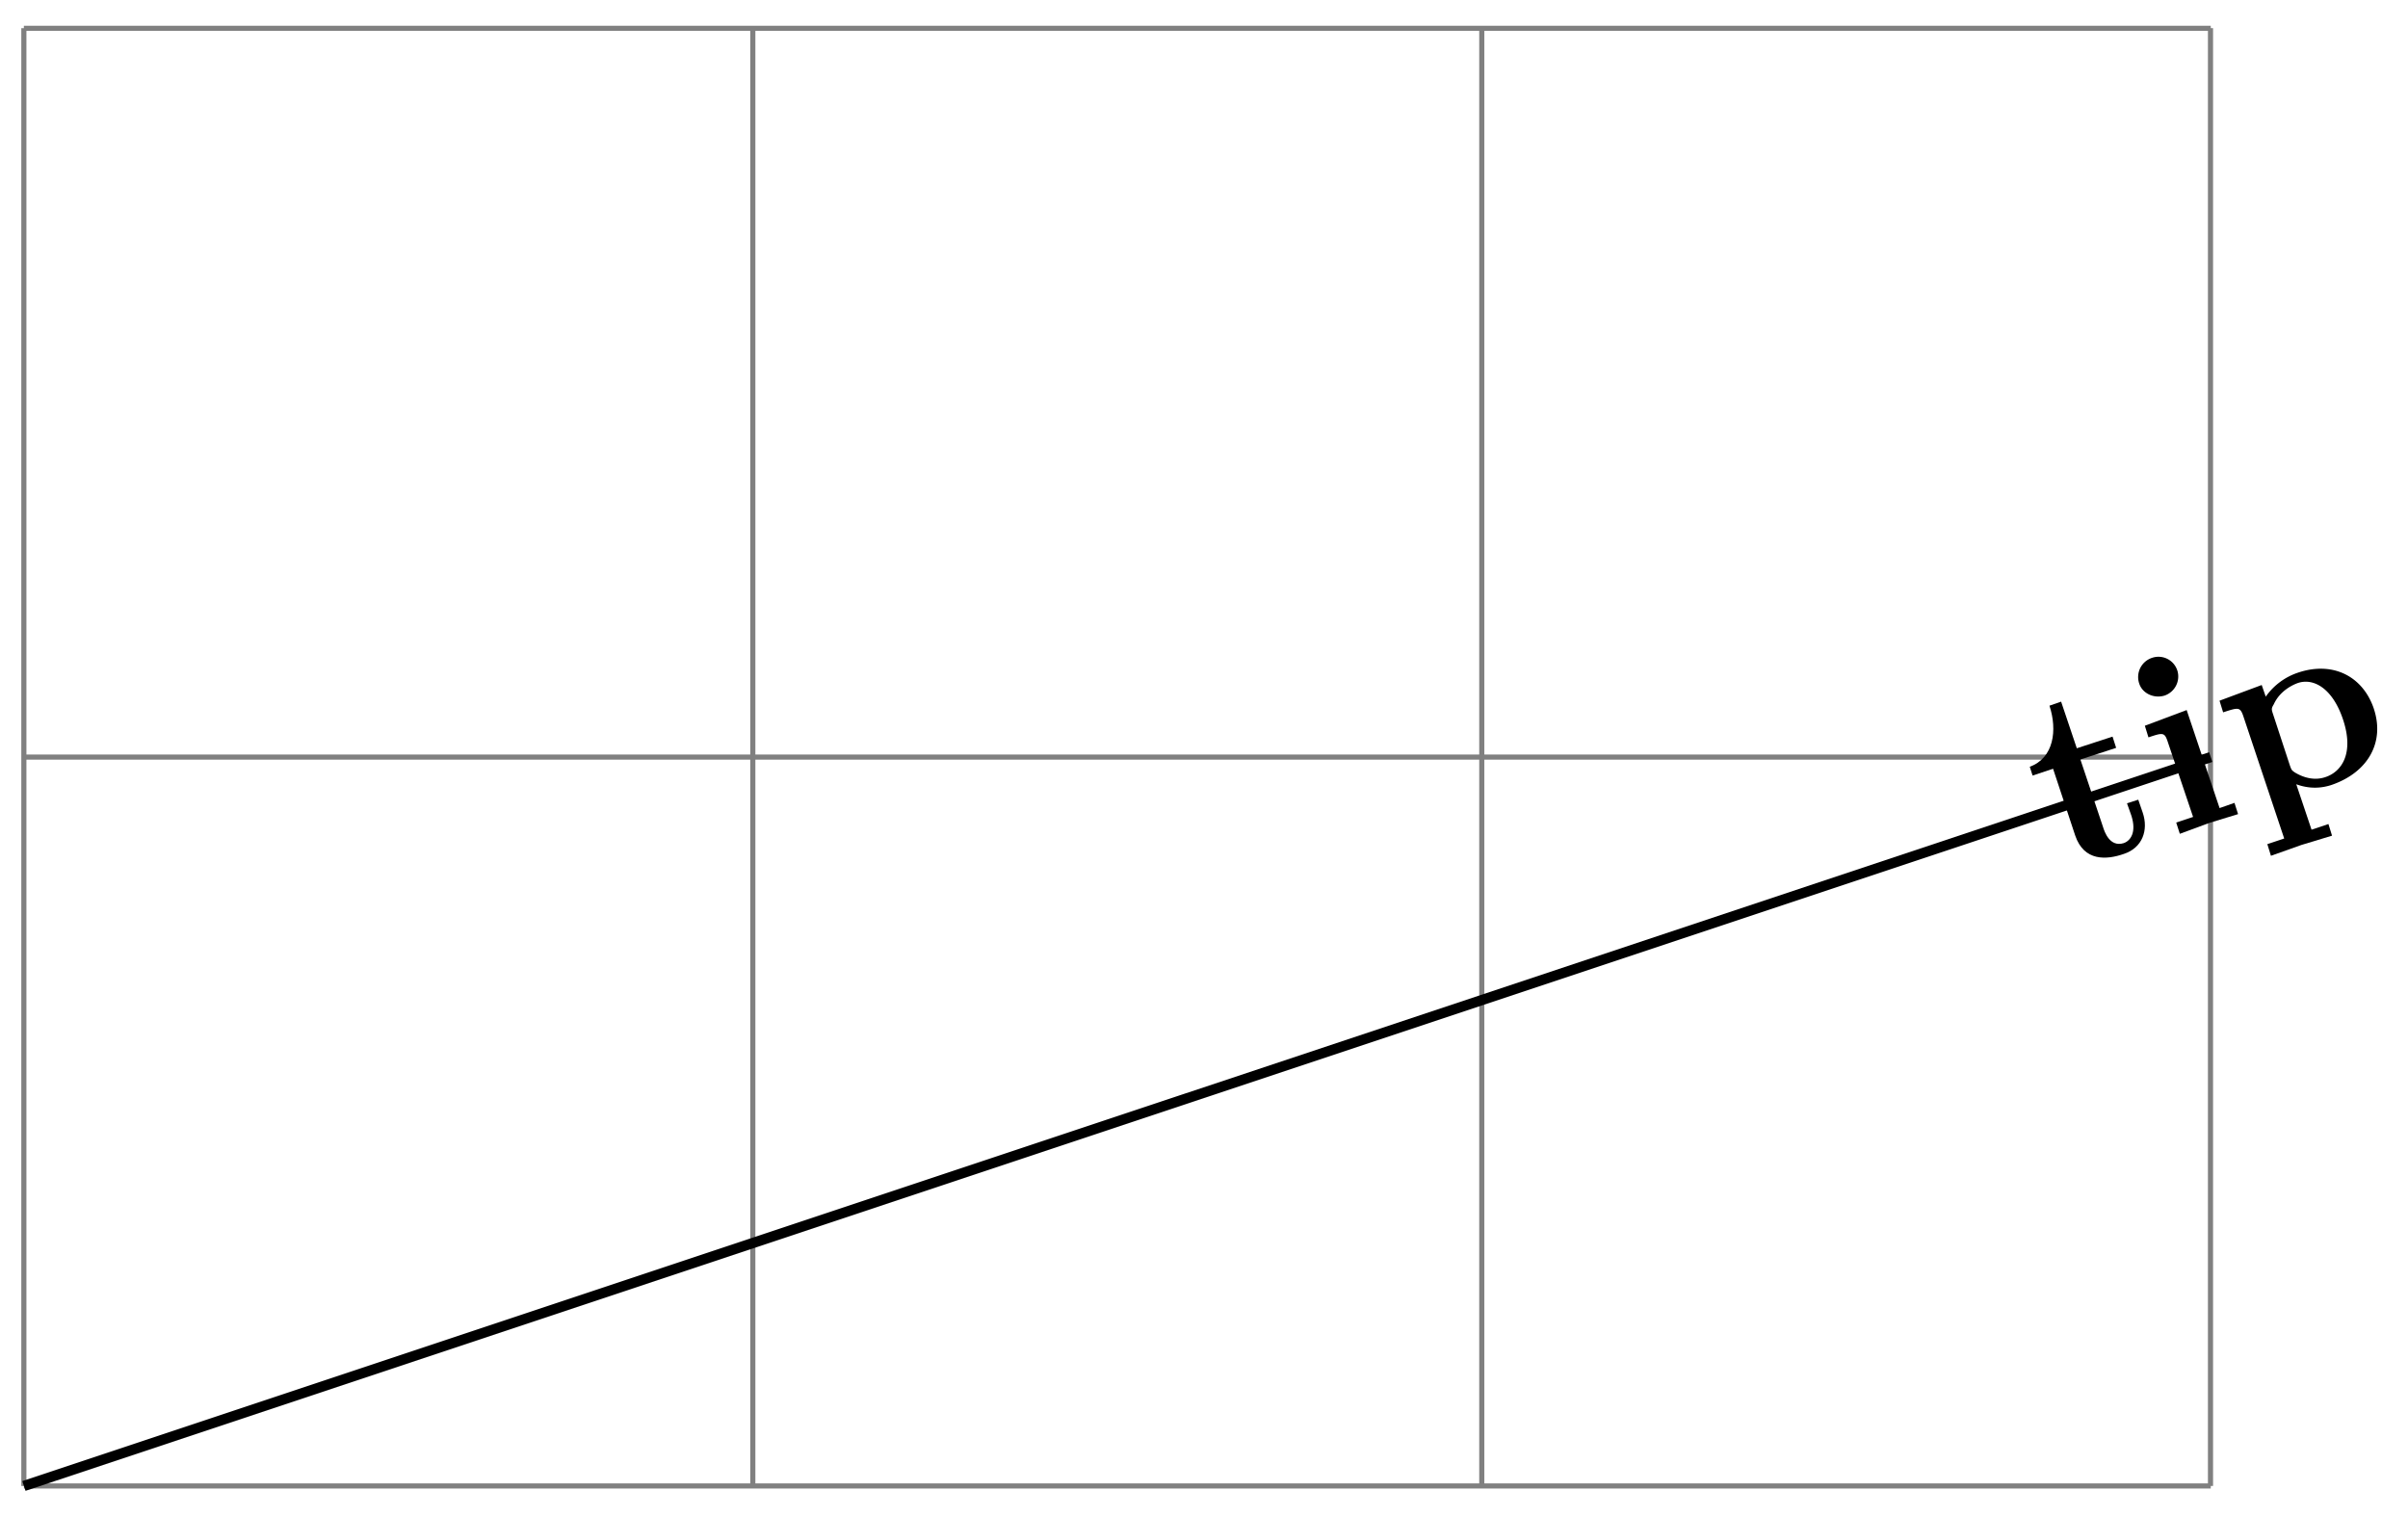 <svg xmlns="http://www.w3.org/2000/svg" xmlns:xlink="http://www.w3.org/1999/xlink" width="124.851" height="78.651" viewBox="0 0 93.638 58.988" version="1.2"><defs><symbol overflow="visible" id="c"><path style="stroke:none" d="m3.219-2.375-.172-.5-.438.14.172.485c.203.64-.031.969-.297 1.063-.546.171-.75-.438-.812-.641l-.875-2.61 1.39-.453-.14-.437-1.39.453-.61-1.813-.453.157c.312.953.172 2.031-.766 2.375l.11.343.796-.265.86 2.594c.344 1.015 1.219.953 1.89.718.72-.234.97-.921.735-1.609Zm0 0"/></symbol><symbol overflow="visible" id="d"><path style="stroke:none" d="m2.703-.906-.14-.438-.579.203-1.28-3.812-1.626.61.14.452c.563-.187.626-.203.75.172L.954-.797l-.656.219.14.437 1.141-.421ZM.343-6.484a.77.77 0 0 0-.984-.5.786.786 0 0 0-.5 1c.125.39.579.593.985.468a.785.785 0 0 0 .5-.968Zm0 0"/></symbol><symbol overflow="visible" id="e"><path style="stroke:none" d="M4.969-4C4.547-5.25 3.39-5.86 2.03-5.406a2.496 2.496 0 0 0-1.265.937l-.157-.453-1.64.61.14.453c.579-.188.657-.22.782.14l1.593 4.766-.656.219.14.453 1.188-.422 1.188-.36-.14-.453-.657.22-.594-1.766c.516.187.969.156 1.36.03C4.734-1.515 5.405-2.686 4.968-4Zm-1.203.406c.453 1.344-.063 2.047-.672 2.25-.14.047-.578.188-1.188-.172-.14-.093-.14-.109-.203-.28l-.656-2c-.063-.188-.063-.22.031-.376.234-.516.719-.75.938-.828.609-.203 1.343.203 1.75 1.406Zm0 0"/></symbol><clipPath id="a"><path d="M0 23h92v35.98H0Zm0 0"/></clipPath><clipPath id="b"><path d="M78 25h15.457v9H78Zm0 0"/></clipPath></defs><path style="fill:none;stroke-width:.199;stroke-linecap:butt;stroke-linejoin:miter;stroke:gray;stroke-opacity:1;stroke-miterlimit:10" d="M.002.002H85.04M0 28.346h85.04M0 56.686h85.04M0 .001v56.691M28.346.002v56.691M56.693.002v56.691M85.03.002v56.691" transform="matrix(1 0 0 -1 .928 57.787)"/><g clip-path="url(#a)"><path style="fill:none;stroke-width:.399;stroke-linecap:butt;stroke-linejoin:miter;stroke:#000;stroke-opacity:1;stroke-miterlimit:10" d="M.002.002 85.04 28.346" transform="matrix(1 0 0 -1 .928 57.787)"/></g><g style="fill:#000;fill-opacity:1" clip-path="url(#b)"><use xlink:href="#c" x="80.102" y="33.973"/><use xlink:href="#d" x="84.327" y="32.565"/><use xlink:href="#e" x="87.341" y="31.56"/></g></svg>